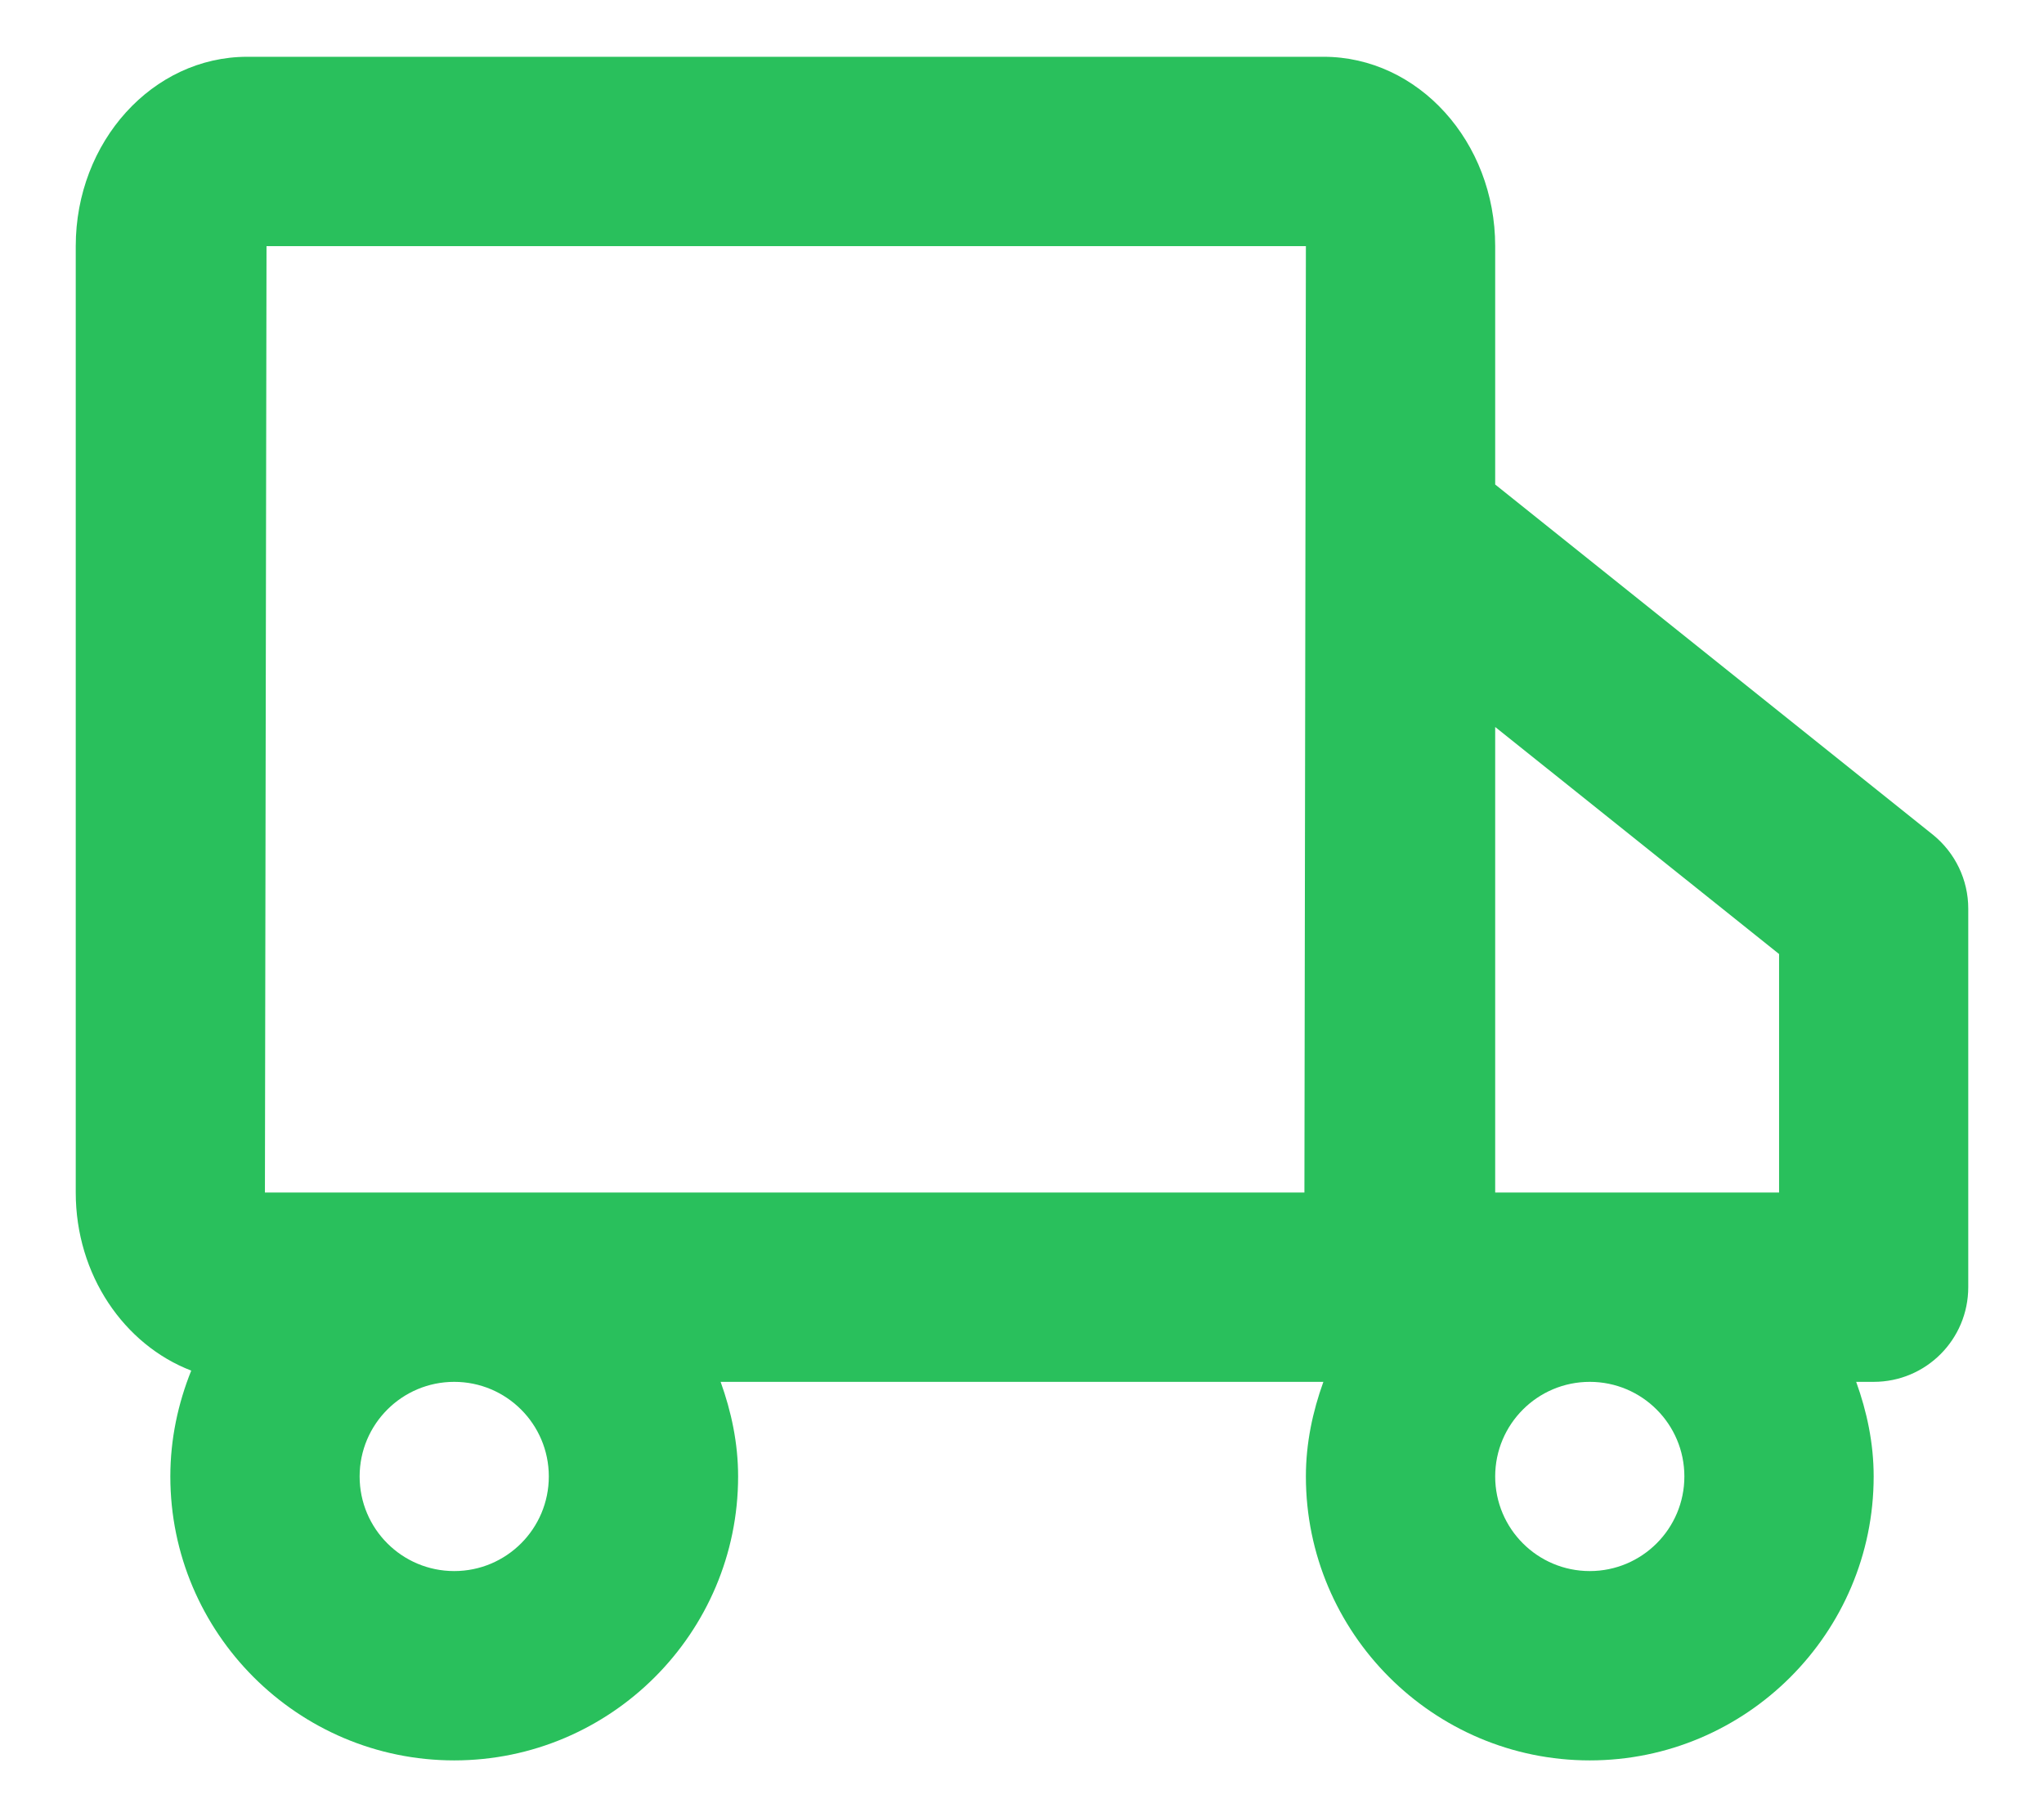 <svg width="18" height="16" viewBox="0 0 18 16" fill="none" xmlns="http://www.w3.org/2000/svg">
<path fill-rule="evenodd" clip-rule="evenodd" d="M14.833 13C14.833 13.46 14.46 13.833 14 13.833C13.54 13.833 13.167 13.46 13.167 13C13.167 12.54 13.54 12.167 14 12.167C14.46 12.167 14.833 12.54 14.833 13ZM9 10.5H2.333L2.347 2.167H11.5L11.487 10.5H9ZM4.833 13C4.833 13.46 4.46 13.833 4 13.833C3.54 13.833 3.167 13.46 3.167 13C3.167 12.54 3.54 12.167 4 12.167C4.46 12.167 4.833 12.54 4.833 13ZM15.667 8.4V10.5H13.167V6.401L15.667 8.4ZM17.021 7.349L13.167 4.266V2.167C13.167 1.248 12.489 0.5 11.656 0.5H2.177C1.344 0.5 0.667 1.248 0.667 2.167V10.5C0.667 11.227 1.094 11.841 1.684 12.068C1.568 12.357 1.5 12.67 1.5 13C1.5 14.378 2.622 15.5 4 15.5C5.378 15.5 6.5 14.378 6.5 13C6.5 12.706 6.44 12.428 6.346 12.167H9H11.654C11.56 12.428 11.5 12.706 11.5 13C11.5 14.378 12.622 15.5 14 15.5C15.378 15.5 16.5 14.378 16.5 13C16.5 12.706 16.44 12.428 16.346 12.167H16.5C16.961 12.167 17.333 11.794 17.333 11.333V8C17.333 7.747 17.218 7.508 17.021 7.349Z" fill="#29C05C"/>
</svg>
